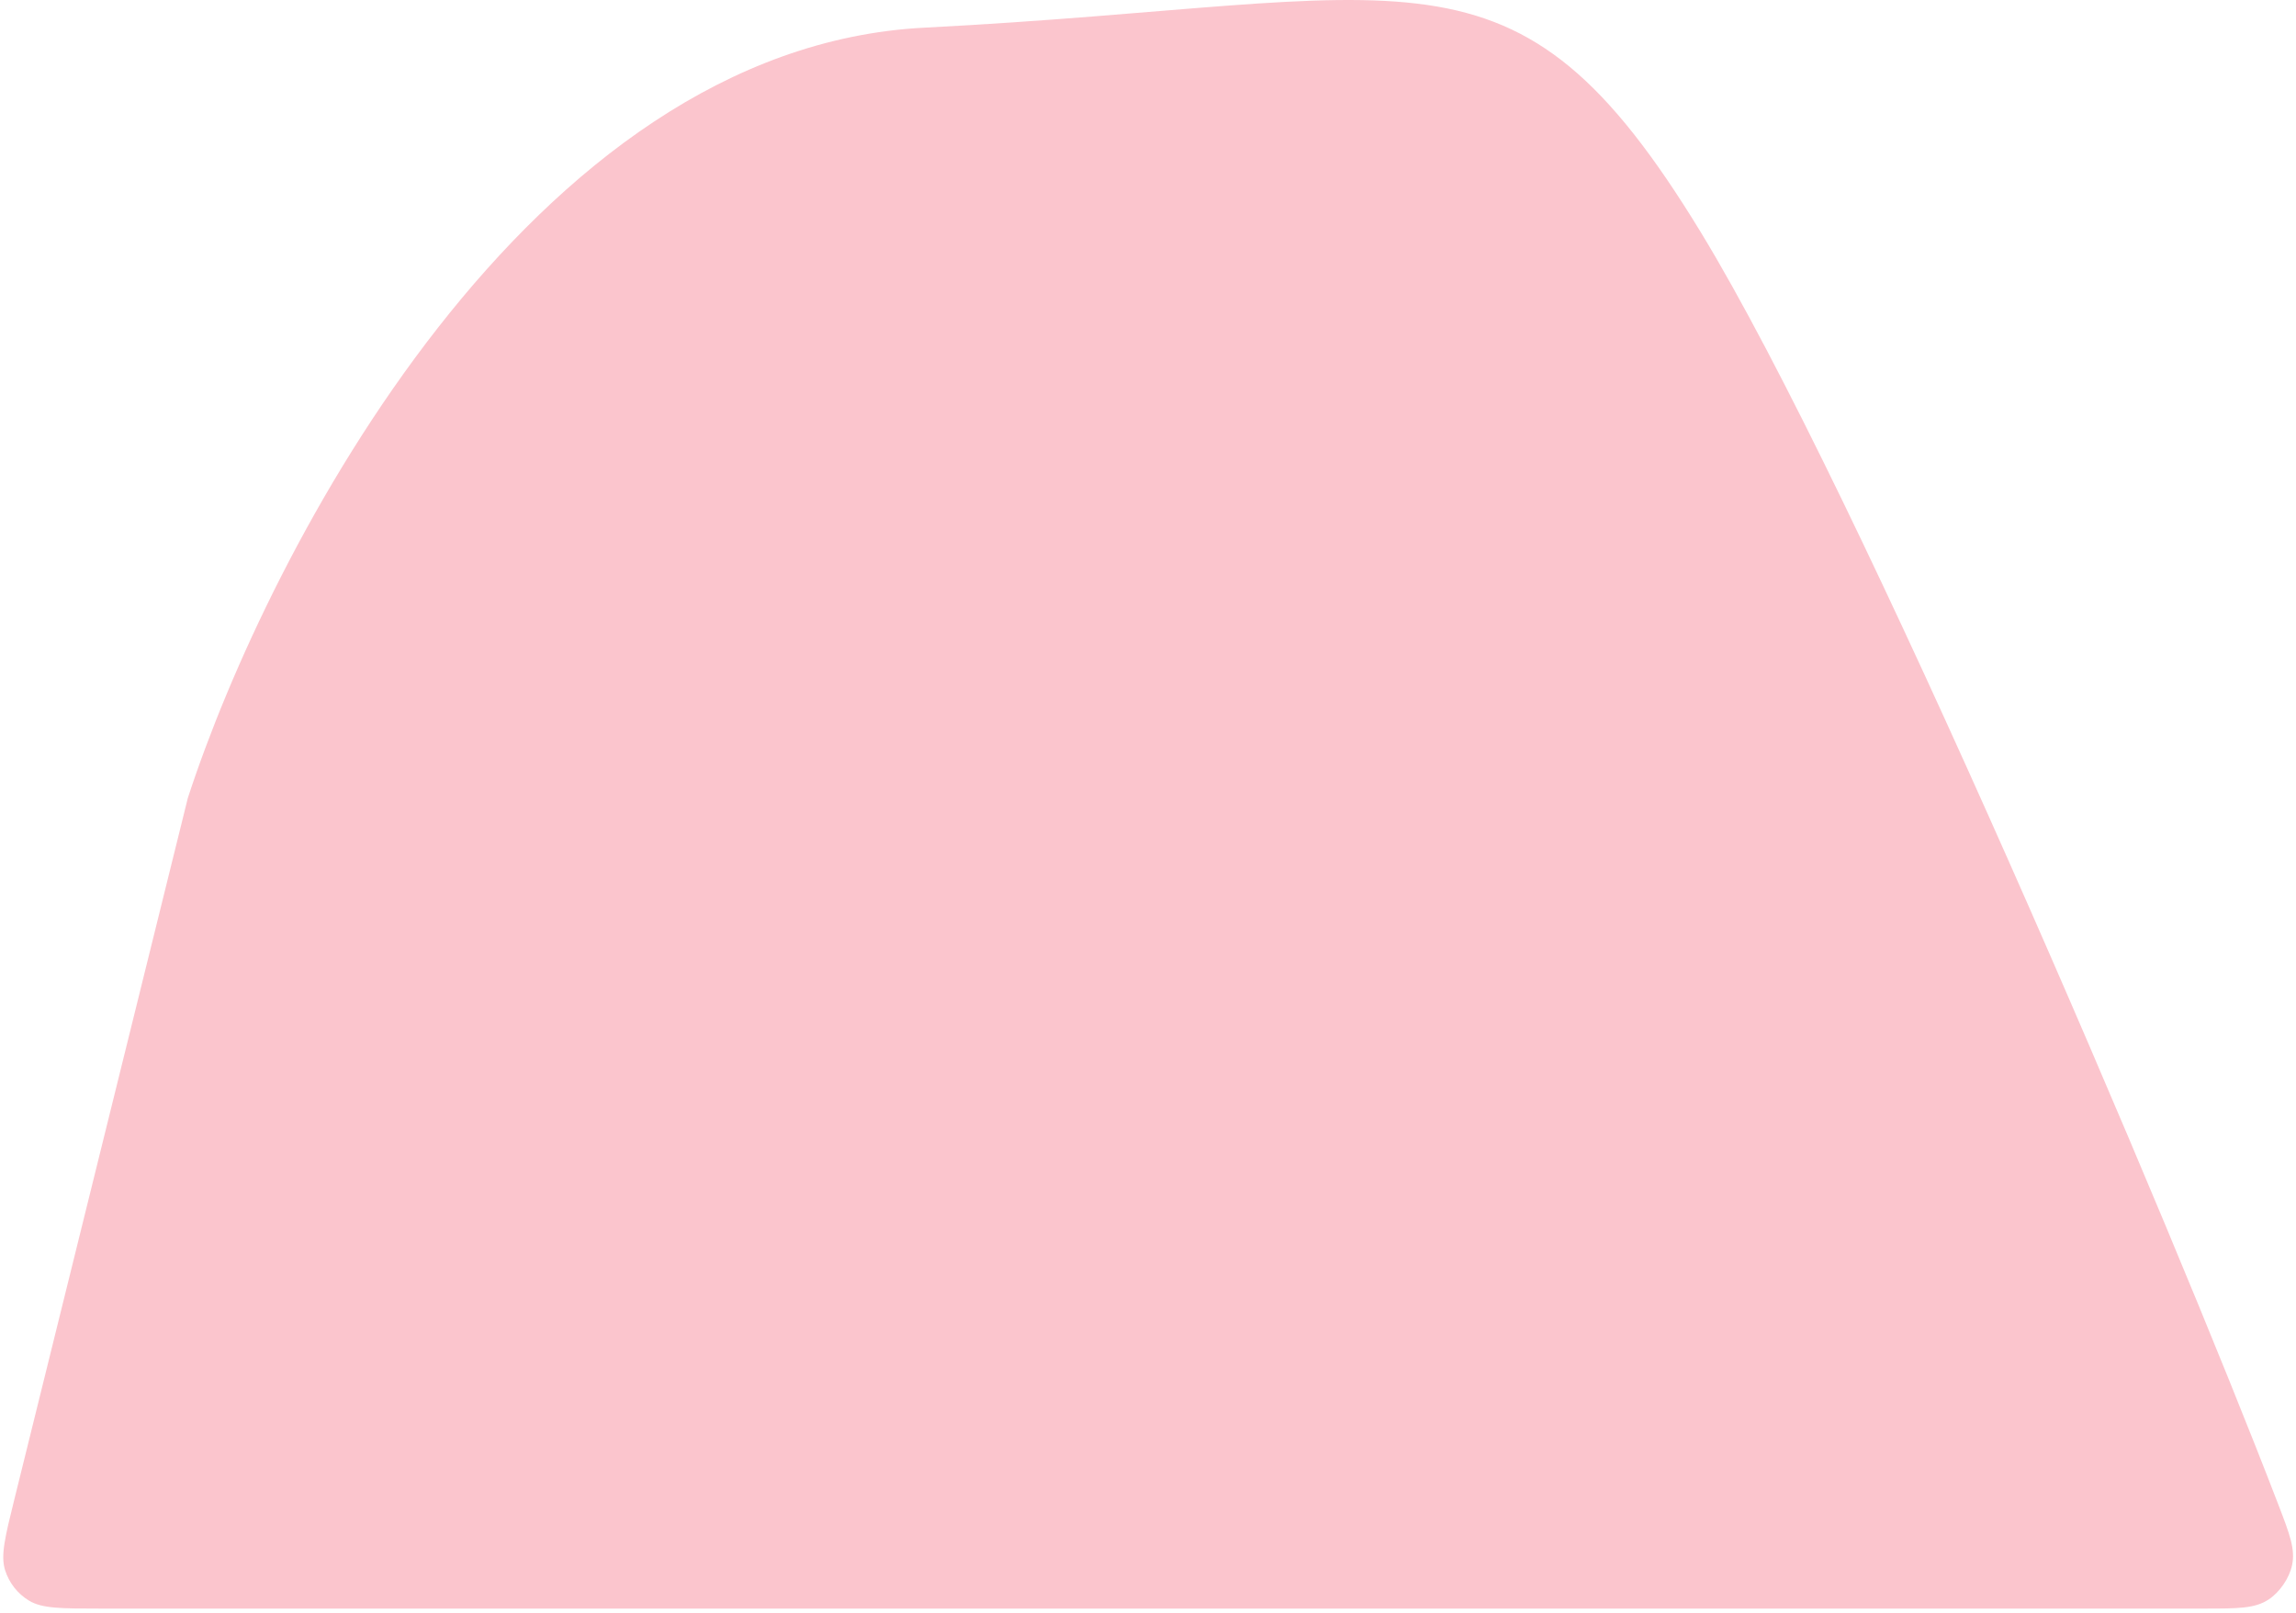 <svg xmlns="http://www.w3.org/2000/svg" width="544" height="382" viewBox="0 0 544 382" fill="none">
  <path d="M219 6.555C125.4 11.355 63.667 130.221 44.5 189.055L3.382 355.259C1.206 364.055 0.118 368.452 1.194 371.915C2.138 374.949 4.161 377.533 6.88 379.178C9.982 381.055 14.512 381.055 23.573 381.055H522.308C530.265 381.055 534.243 381.055 537.493 378.92C540.128 377.189 542.386 373.903 543.057 370.822C543.884 367.023 542.524 363.481 539.803 356.397C514.306 290.021 440.433 116.461 403 55.055C358.5 -17.945 336 0.555 219 6.555Z" fill="#FBC5CD"/>
</svg>